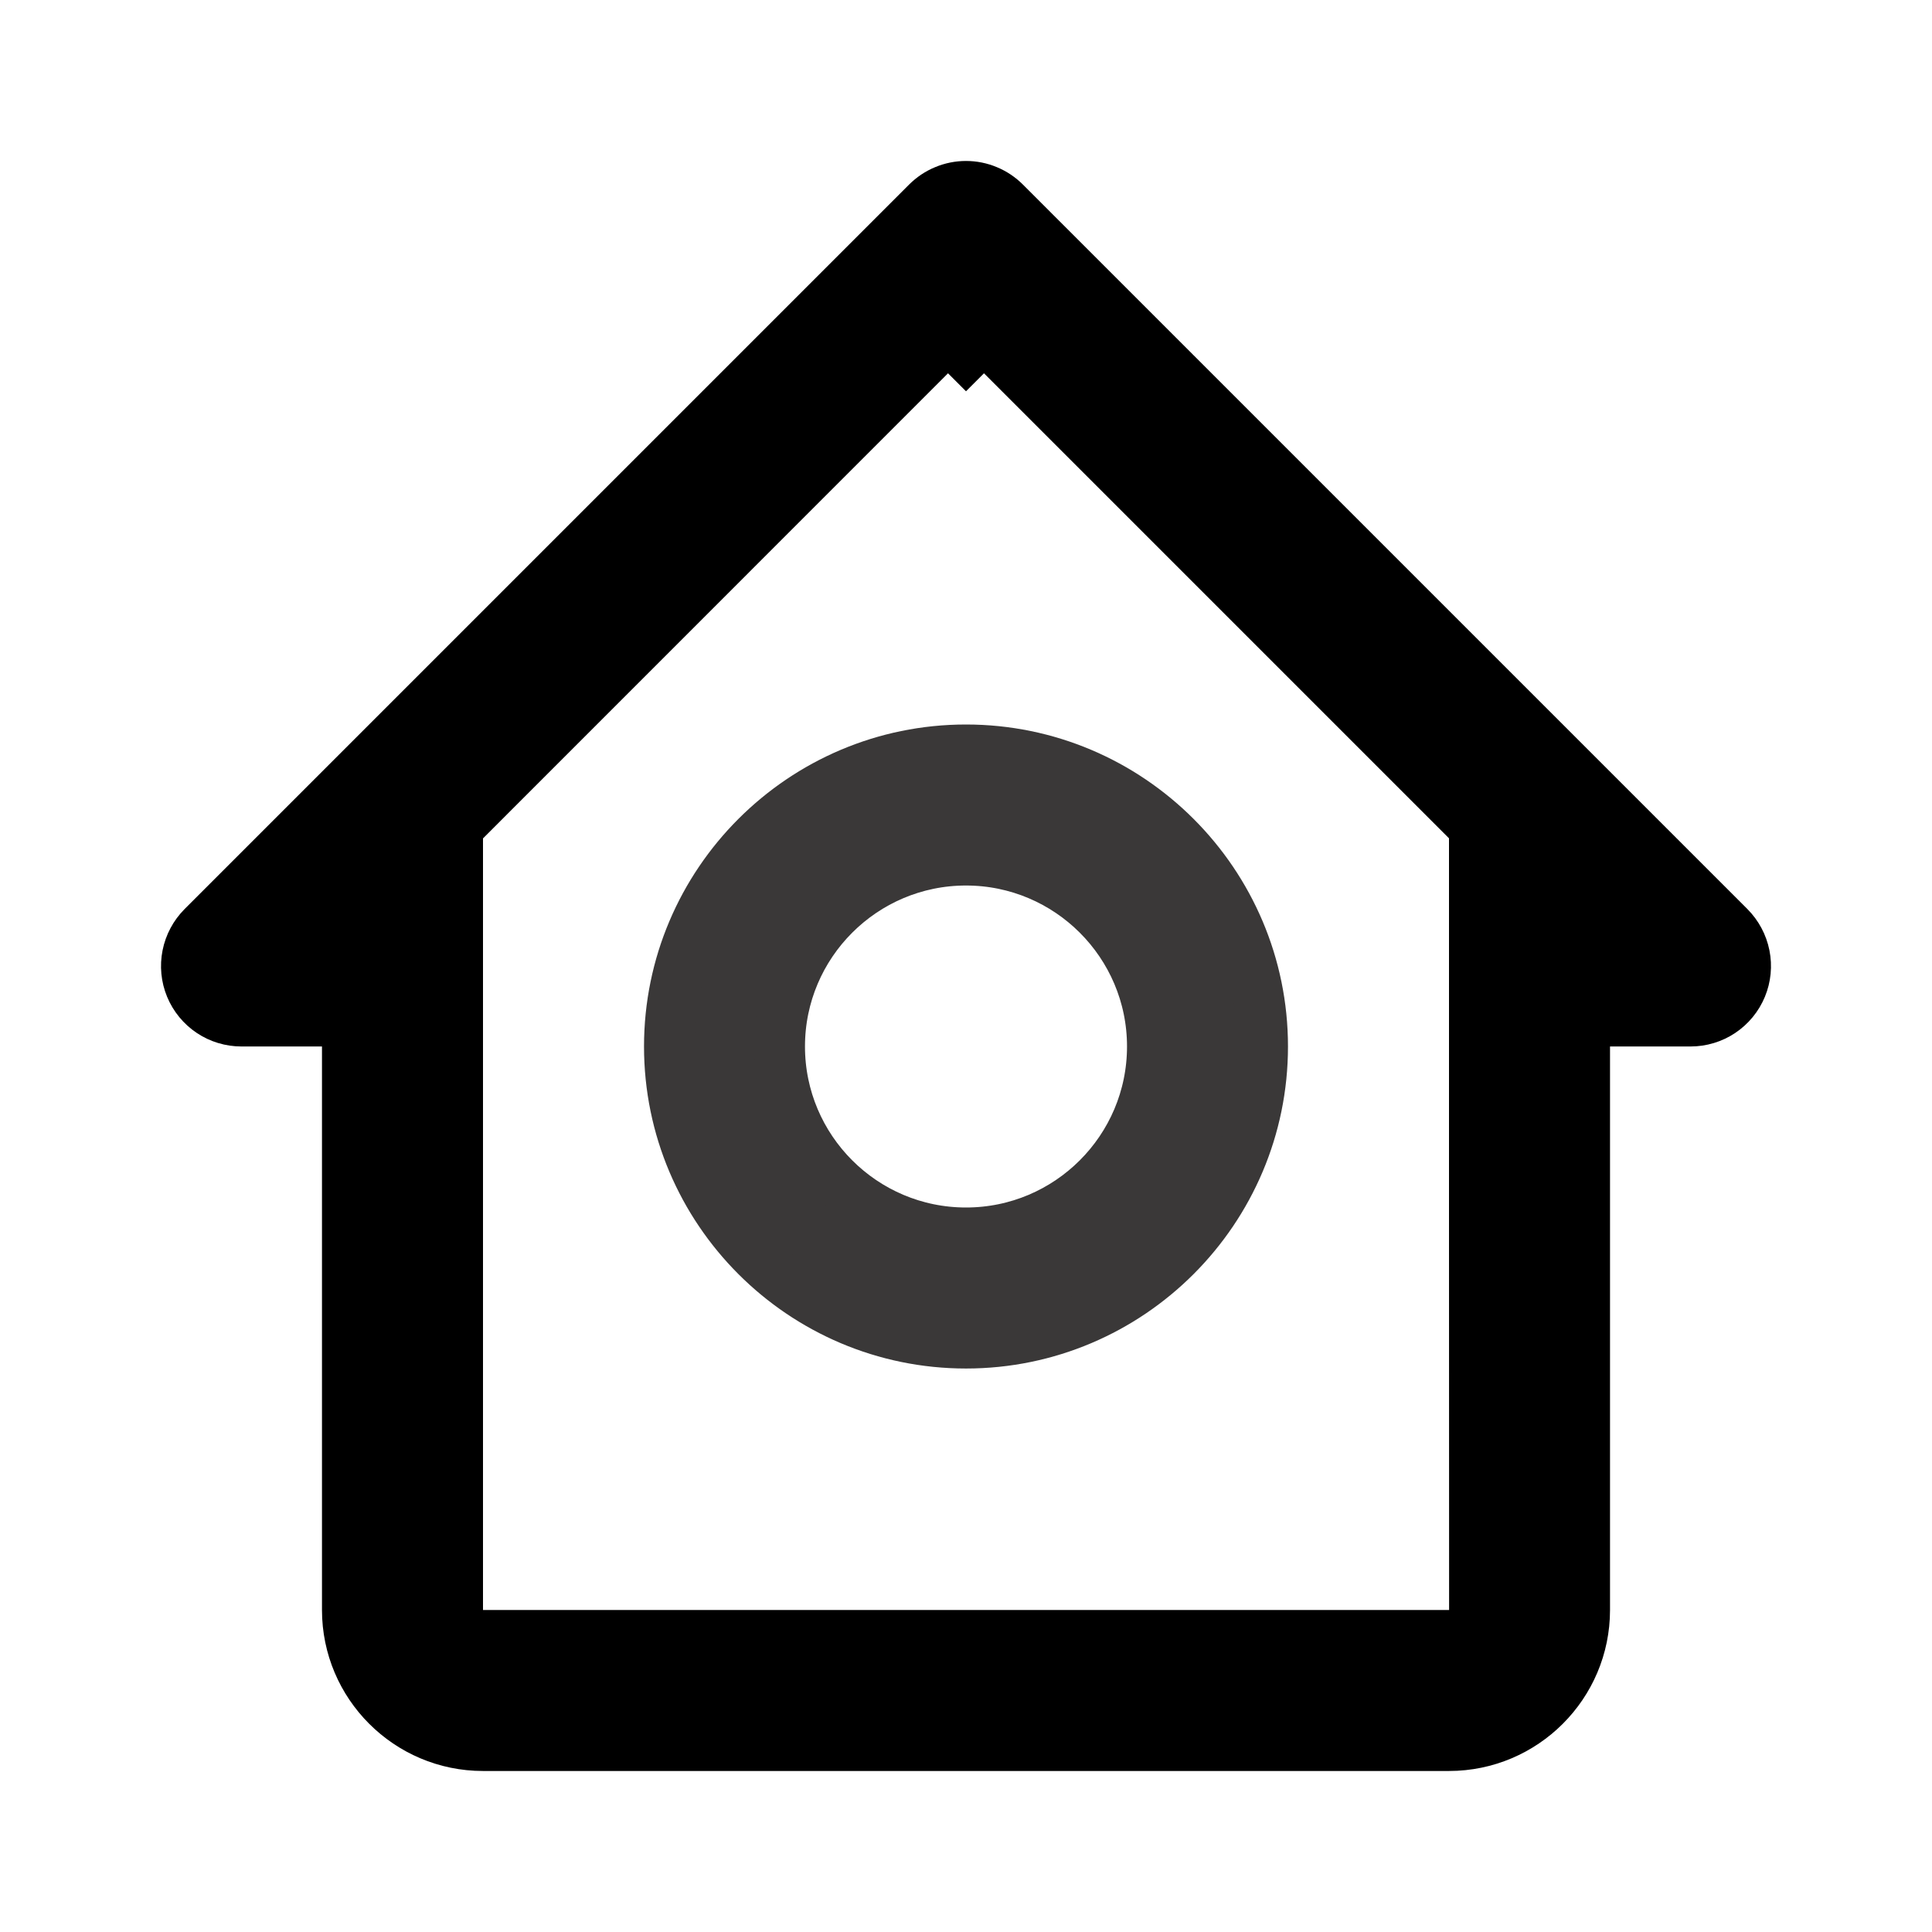 <svg width="38" height="38" viewBox="0 0 38 38" fill="none" xmlns="http://www.w3.org/2000/svg">
<path d="M6.833 20.583V20.083H6.333H4.75C4.75 20.083 4.75 20.083 4.75 20.083C4.536 20.083 4.326 20.02 4.148 19.901C3.97 19.782 3.831 19.613 3.749 19.415C3.667 19.217 3.646 18.999 3.688 18.789C3.73 18.579 3.833 18.386 3.984 18.234C3.984 18.234 3.984 18.234 3.984 18.234L18.234 3.984L18.234 3.984C18.335 3.883 18.454 3.803 18.586 3.749C18.717 3.694 18.858 3.666 19 3.666C19.142 3.666 19.283 3.694 19.414 3.749C19.546 3.803 19.665 3.883 19.766 3.984L19.766 3.984L34.016 18.234C34.016 18.234 34.016 18.234 34.016 18.234C34.167 18.386 34.27 18.579 34.312 18.789C34.354 18.999 34.333 19.217 34.251 19.415C34.169 19.613 34.03 19.782 33.852 19.901C33.674 20.02 33.464 20.083 33.25 20.083C33.25 20.083 33.25 20.083 33.25 20.083H31.667H31.167V20.583V31.667C31.167 33.137 29.97 34.333 28.5 34.333H9.5C8.03 34.333 6.833 33.137 6.833 31.667V20.583ZM29 16.489V16.282L28.854 16.135L19.354 6.635L19 6.989L18.646 6.635L9.146 16.137L9 16.283V16.49V31.667V32.167H9.5H28.502H29.002L29.002 31.667L29 23.75V23.75V16.489Z" fill="currentColor" stroke="currentColor"/>
<path d="M24.833 20.583C24.833 23.8 22.217 26.417 19 26.417C15.783 26.417 13.167 23.8 13.167 20.583C13.167 17.367 15.783 14.75 19 14.75C22.217 14.75 24.833 17.367 24.833 20.583ZM22.667 20.583C22.667 18.561 21.023 16.917 19 16.917C16.977 16.917 15.333 18.561 15.333 20.583C15.333 22.606 16.977 24.25 19 24.25C21.023 24.25 22.667 22.606 22.667 20.583Z" fill="#3A3838" stroke="#3A3838"/>
</svg>
